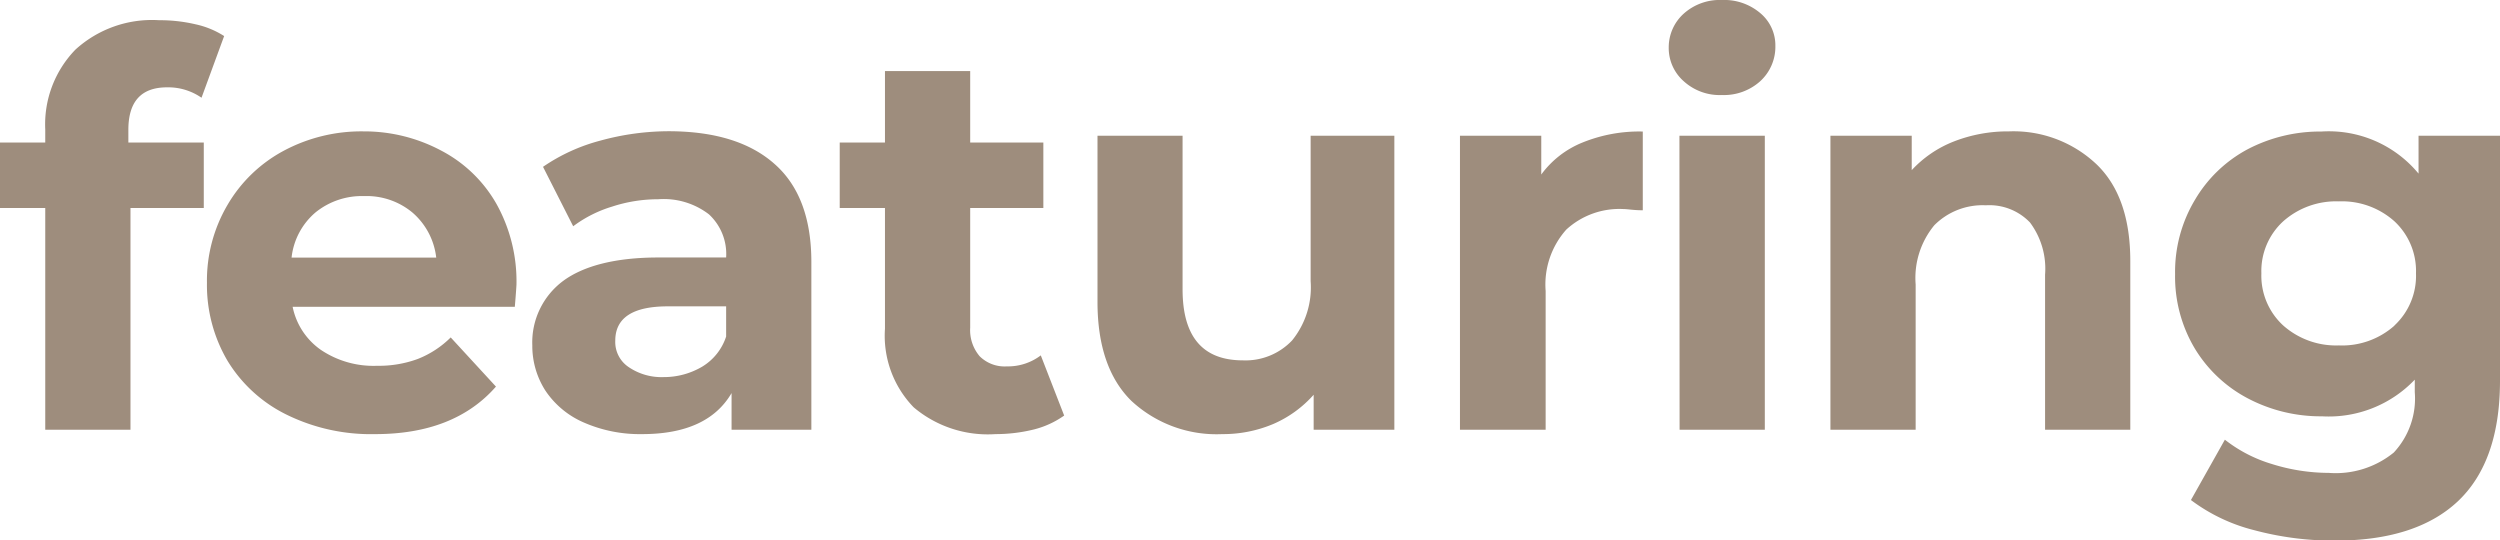 <svg xmlns="http://www.w3.org/2000/svg" viewBox="0 0 165.74 35.8"><defs><style>.cls-1{fill:#9e8d7d}</style></defs><title>Asset 21</title><g id="Layer_2" data-name="Layer 2"><g id="Layer_1-2" data-name="Layer 1"><path d="M8.51,9.45h5v4.34H8.65v14.7H3V13.79H0V9.45H3V8.58A7.11,7.11,0,0,1,5,3.29a7.54,7.54,0,0,1,5.55-1.95,10.41,10.41,0,0,1,2.41.27,5.81,5.81,0,0,1,1.9.78L13.36,6.48a3.87,3.87,0,0,0-2.28-.69c-1.72,0-2.57.94-2.57,2.82Z" class="cls-1"/><path d="M34.13,20.34H19.4a4.59,4.59,0,0,0,1.88,2.86A6.24,6.24,0,0,0,25,24.25a7.47,7.47,0,0,0,2.69-.45,6.42,6.42,0,0,0,2.19-1.43l3,3.26q-2.76,3.15-8,3.15A12.67,12.67,0,0,1,19,27.49a9.45,9.45,0,0,1-3.91-3.56,9.9,9.9,0,0,1-1.37-5.18,9.9,9.9,0,0,1,1.36-5.16A9.49,9.49,0,0,1,18.8,10a10.92,10.92,0,0,1,5.31-1.29A10.84,10.84,0,0,1,29.28,10a9,9,0,0,1,3.64,3.53,10.55,10.55,0,0,1,1.32,5.34C34.24,18.89,34.21,19.4,34.13,20.34ZM20.92,14.08a4.58,4.58,0,0,0-1.59,3h9.59a4.63,4.63,0,0,0-1.59-3A4.75,4.75,0,0,0,24.14,13,4.88,4.88,0,0,0,20.92,14.08Z" class="cls-1"/><path d="M51.36,10.88c1.62,1.43,2.43,3.6,2.43,6.49V28.49H48.5V26.06q-1.59,2.72-5.93,2.72A9.27,9.27,0,0,1,38.68,28a5.85,5.85,0,0,1-2.52-2.1,5.48,5.48,0,0,1-.87-3,5.08,5.08,0,0,1,2.05-4.28c1.36-1,3.47-1.55,6.31-1.55h4.49A3.58,3.58,0,0,0,47,14.21a4.92,4.92,0,0,0-3.37-1,9.79,9.79,0,0,0-3.06.49A8.29,8.29,0,0,0,38,15l-2-3.94a12.16,12.16,0,0,1,3.81-1.74,17.15,17.15,0,0,1,4.58-.62Q48.94,8.72,51.36,10.88ZM46.55,24.31a3.66,3.66,0,0,0,1.59-2v-2H44.27q-3.48,0-3.48,2.28a2,2,0,0,0,.85,1.72A3.87,3.87,0,0,0,44,25,5,5,0,0,0,46.55,24.31Z" class="cls-1"/><path d="M70.55,27.55a6,6,0,0,1-2,.92,10.6,10.6,0,0,1-2.55.31A7.61,7.61,0,0,1,60.57,27a6.81,6.81,0,0,1-1.9-5.21v-8h-3V9.45h3V4.71h5.65V9.45h4.85v4.34H64.32v7.93a2.67,2.67,0,0,0,.63,1.9,2.35,2.35,0,0,0,1.8.67A3.6,3.6,0,0,0,69,23.56Z" class="cls-1"/><path d="M92.44,9V28.49H87.09V26.17a7.6,7.6,0,0,1-2.68,1.94,8.55,8.55,0,0,1-3.37.67A8.3,8.3,0,0,1,75,26.57c-1.49-1.47-2.24-3.66-2.24-6.55V9h5.64V19.18q0,4.71,4,4.71a4.25,4.25,0,0,0,3.26-1.32,5.58,5.58,0,0,0,1.23-3.93V9Z" class="cls-1"/><path d="M104.91,9.45a10,10,0,0,1,4-.73v5.22c-.63,0-1-.08-1.27-.08a5.2,5.2,0,0,0-3.8,1.36,5.47,5.47,0,0,0-1.37,4.07v9.2H96.79V9h5.39v2.57A6.31,6.31,0,0,1,104.91,9.45Z" class="cls-1"/><path d="M111.63,5.39a2.93,2.93,0,0,1-1-2.24,3,3,0,0,1,1-2.25,3.58,3.58,0,0,1,2.53-.9,3.69,3.69,0,0,1,2.54.87,2.78,2.78,0,0,1,1,2.17,3.09,3.09,0,0,1-1,2.34,3.59,3.59,0,0,1-2.54.92A3.54,3.54,0,0,1,111.63,5.39ZM111.34,9H117V28.49h-5.65Z" class="cls-1"/><path d="M139,10.9q2.24,2.16,2.23,6.44V28.49h-5.65V18.21a5.11,5.11,0,0,0-1-3.46,3.73,3.73,0,0,0-2.93-1.14,4.51,4.51,0,0,0-3.41,1.32A5.49,5.49,0,0,0,127,18.86v9.63h-5.65V9h5.39v2.28a7.56,7.56,0,0,1,2.79-1.9,9.85,9.85,0,0,1,3.66-.67A8,8,0,0,1,139,10.9Z" class="cls-1"/><path d="M165.74,9V25.23q0,5.36-2.79,8c-1.85,1.74-4.57,2.61-8.14,2.61a20.34,20.34,0,0,1-5.36-.69,11.71,11.71,0,0,1-4.2-2l2.25-4a9.4,9.4,0,0,0,3.11,1.61,12.67,12.67,0,0,0,3.77.59A6.1,6.1,0,0,0,158.7,30a5.25,5.25,0,0,0,1.39-4v-.83a7.88,7.88,0,0,1-6.15,2.43,10.37,10.37,0,0,1-4.9-1.18,9,9,0,0,1-3.53-3.31,9.29,9.29,0,0,1-1.31-4.93,9.28,9.28,0,0,1,1.31-4.92A8.93,8.93,0,0,1,149,9.9a10.37,10.37,0,0,1,4.9-1.18,7.72,7.72,0,0,1,6.44,2.79V9Zm-7,12.58a4.49,4.49,0,0,0,1.43-3.46,4.49,4.49,0,0,0-1.43-3.45,5.22,5.22,0,0,0-3.68-1.32,5.28,5.28,0,0,0-3.69,1.32,4.47,4.47,0,0,0-1.45,3.45,4.48,4.48,0,0,0,1.45,3.46,5.28,5.28,0,0,0,3.69,1.32A5.22,5.22,0,0,0,158.74,21.59Z" class="cls-1"/></g></g></svg>